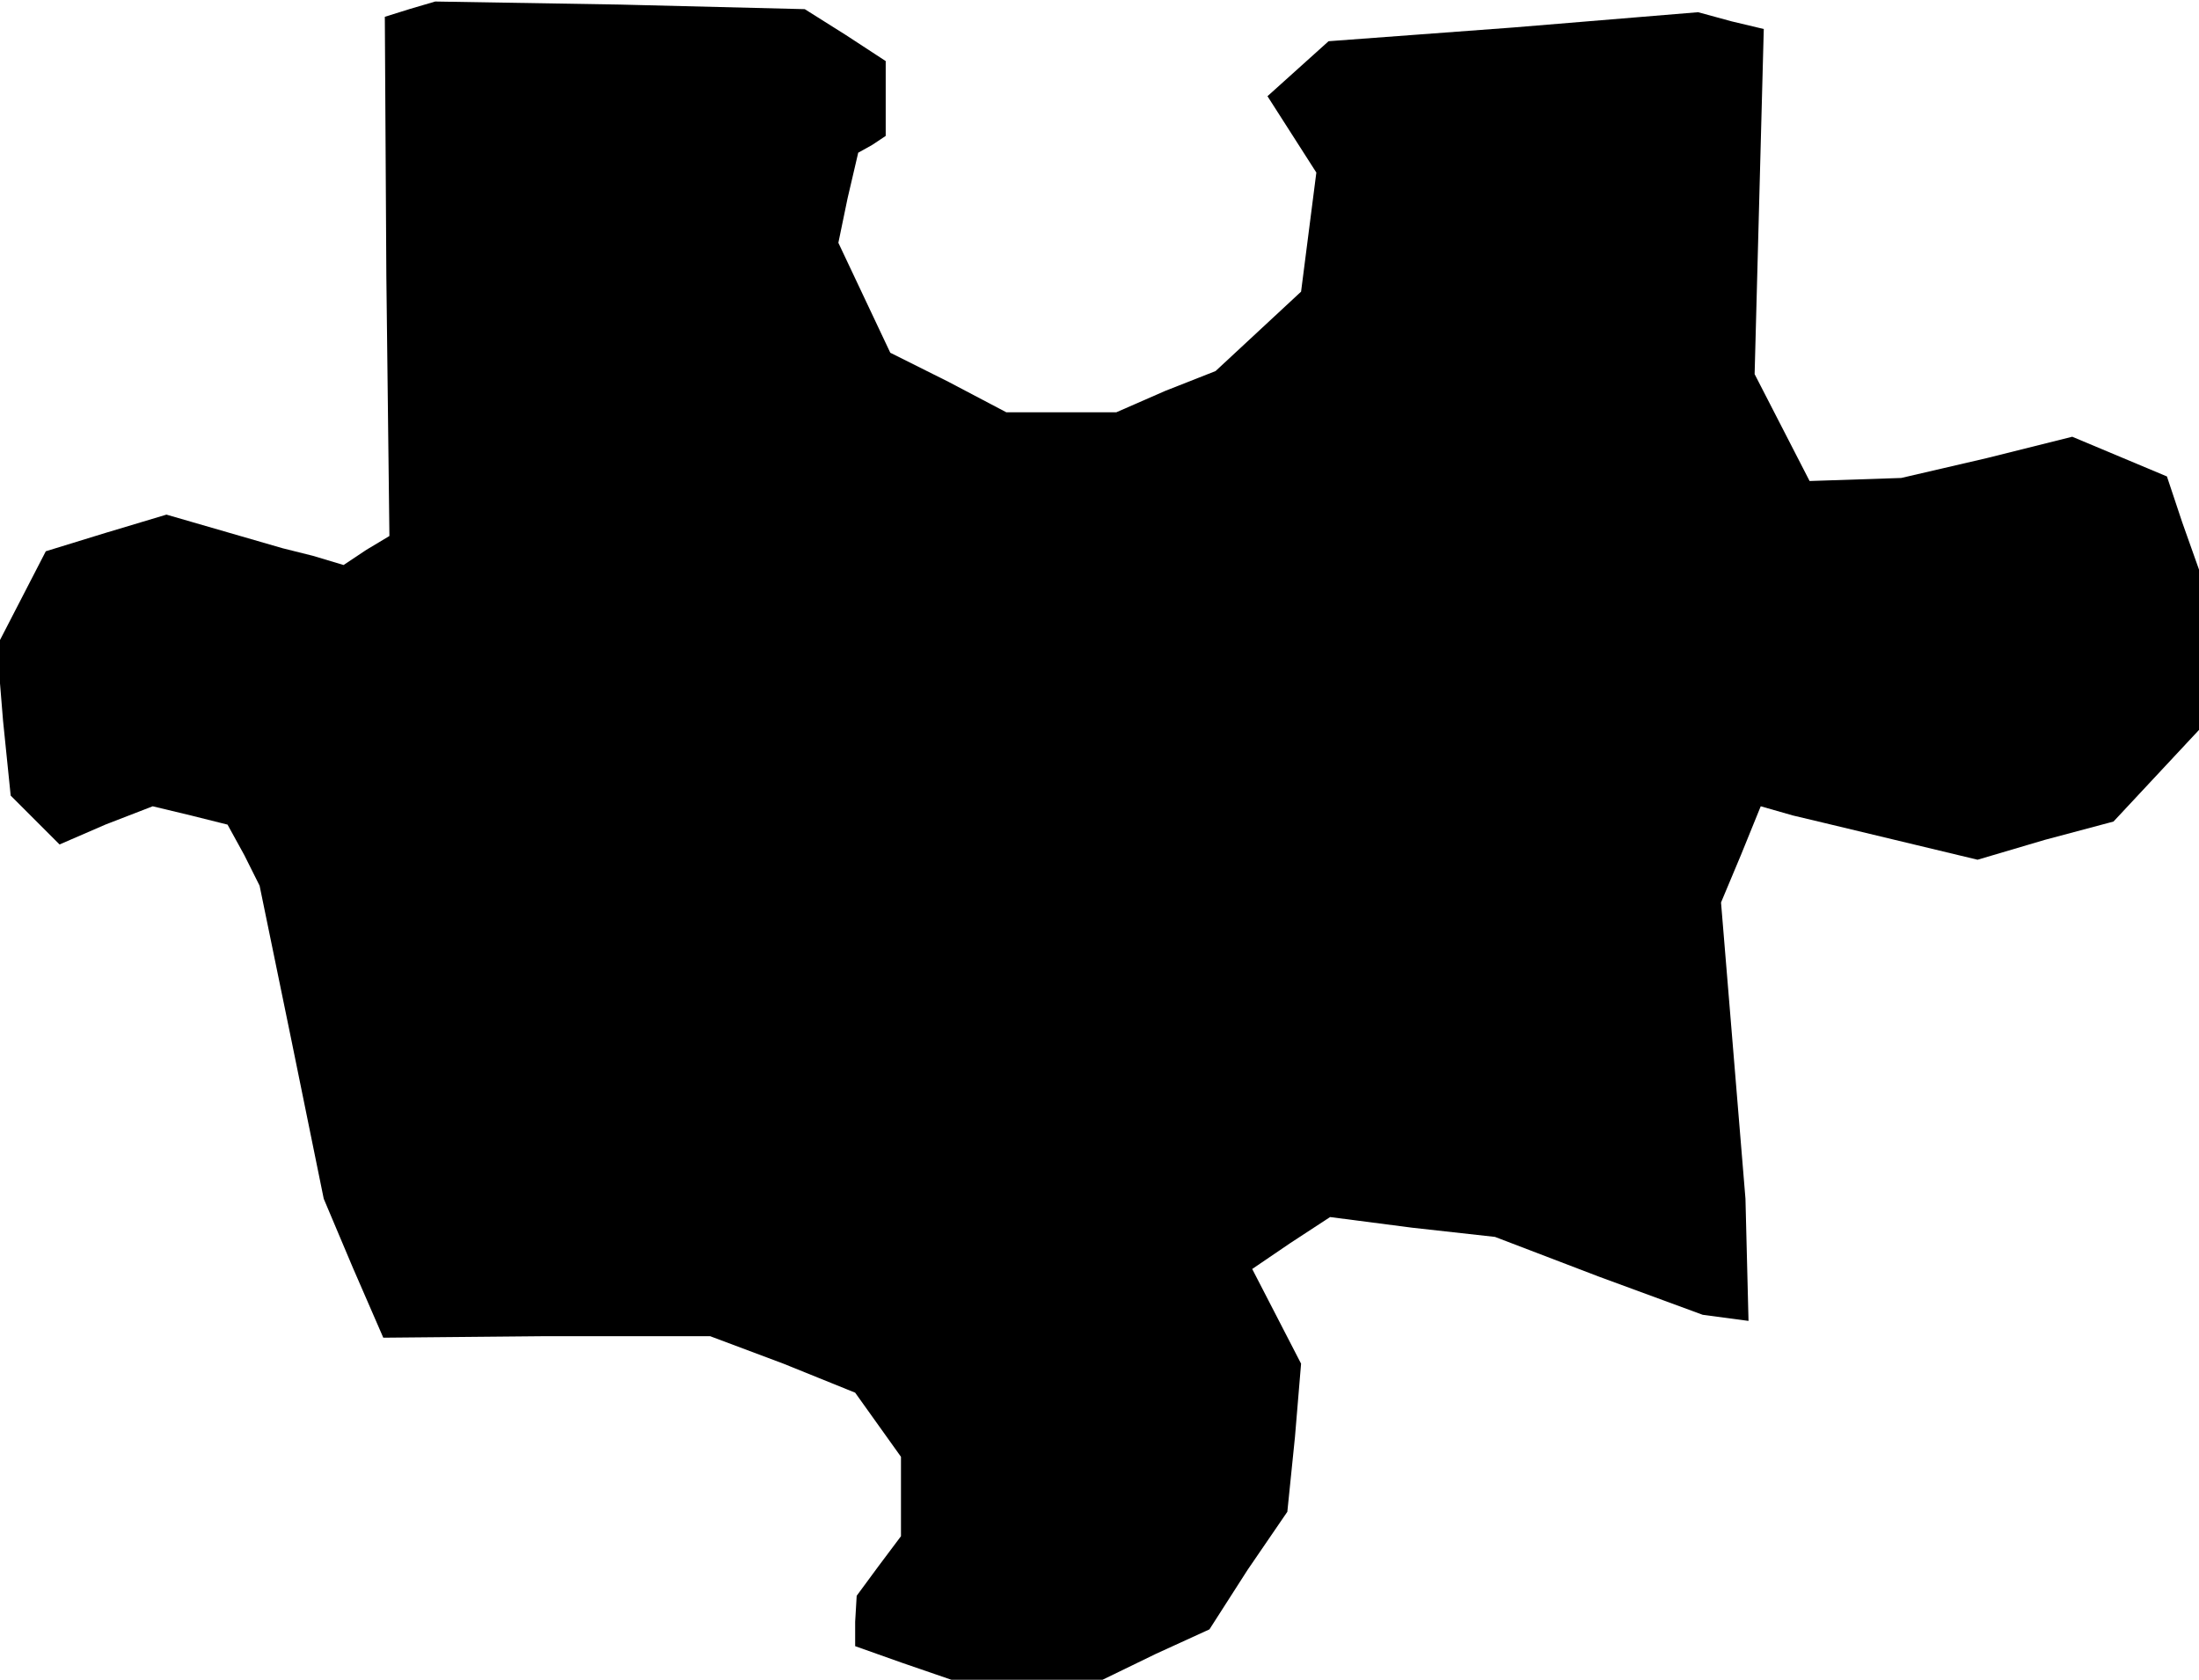 <?xml version="1.0" standalone="no"?>
<!DOCTYPE svg PUBLIC "-//W3C//DTD SVG 20010904//EN"
 "http://www.w3.org/TR/2001/REC-SVG-20010904/DTD/svg10.dtd">
<svg version="1.0" xmlns="http://www.w3.org/2000/svg"
 width="144pt" height="110pt" viewBox="0 0 144 110"
 preserveAspectRatio="xMidYMid meet">
<g transform="translate(0,110) scale(0.1,-0.1)"
fill="#000000" stroke="none">
<path d="M268 1094 l-16 -5 1 -170 2 -170 -15 -9 -15 -10 -20 6 -20 5 -38 11
-38 11 -40 -12 -39 -12 -16 -31 -16 -31 4 -49 5 -49 16 -16 16 -16 30 13 31
12 25 -6 24 -6 11 -20 10 -20 21 -102 21 -103 19 -45 20 -46 107 1 107 0 48
-18 47 -19 15 -21 15 -21 0 -26 0 -26 -15 -20 -14 -19 -1 -17 0 -16 31 -11 32
-11 49 0 50 0 35 17 35 16 25 39 26 38 5 49 4 48 -16 31 -16 31 25 17 26 17
54 -7 54 -6 68 -26 68 -25 15 -2 15 -2 -1 40 -1 40 -8 97 -8 97 13 31 13 32
21 -6 21 -5 50 -12 50 -12 44 13 45 12 28 30 28 30 0 53 0 52 -11 31 -10 30
-31 13 -31 13 -56 -14 -56 -13 -30 -1 -30 -1 -18 35 -18 35 3 113 3 113 -21 5
-22 6 -121 -10 -121 -9 -20 -18 -20 -18 16 -25 16 -25 -5 -39 -5 -39 -28 -26
-28 -26 -33 -13 -32 -14 -36 0 -36 0 -38 20 -38 19 -17 36 -17 36 6 29 7 30 9
5 9 6 0 24 0 25 -26 17 -27 17 -121 3 -121 2 -17 -5z"/>
</g>
</svg>
